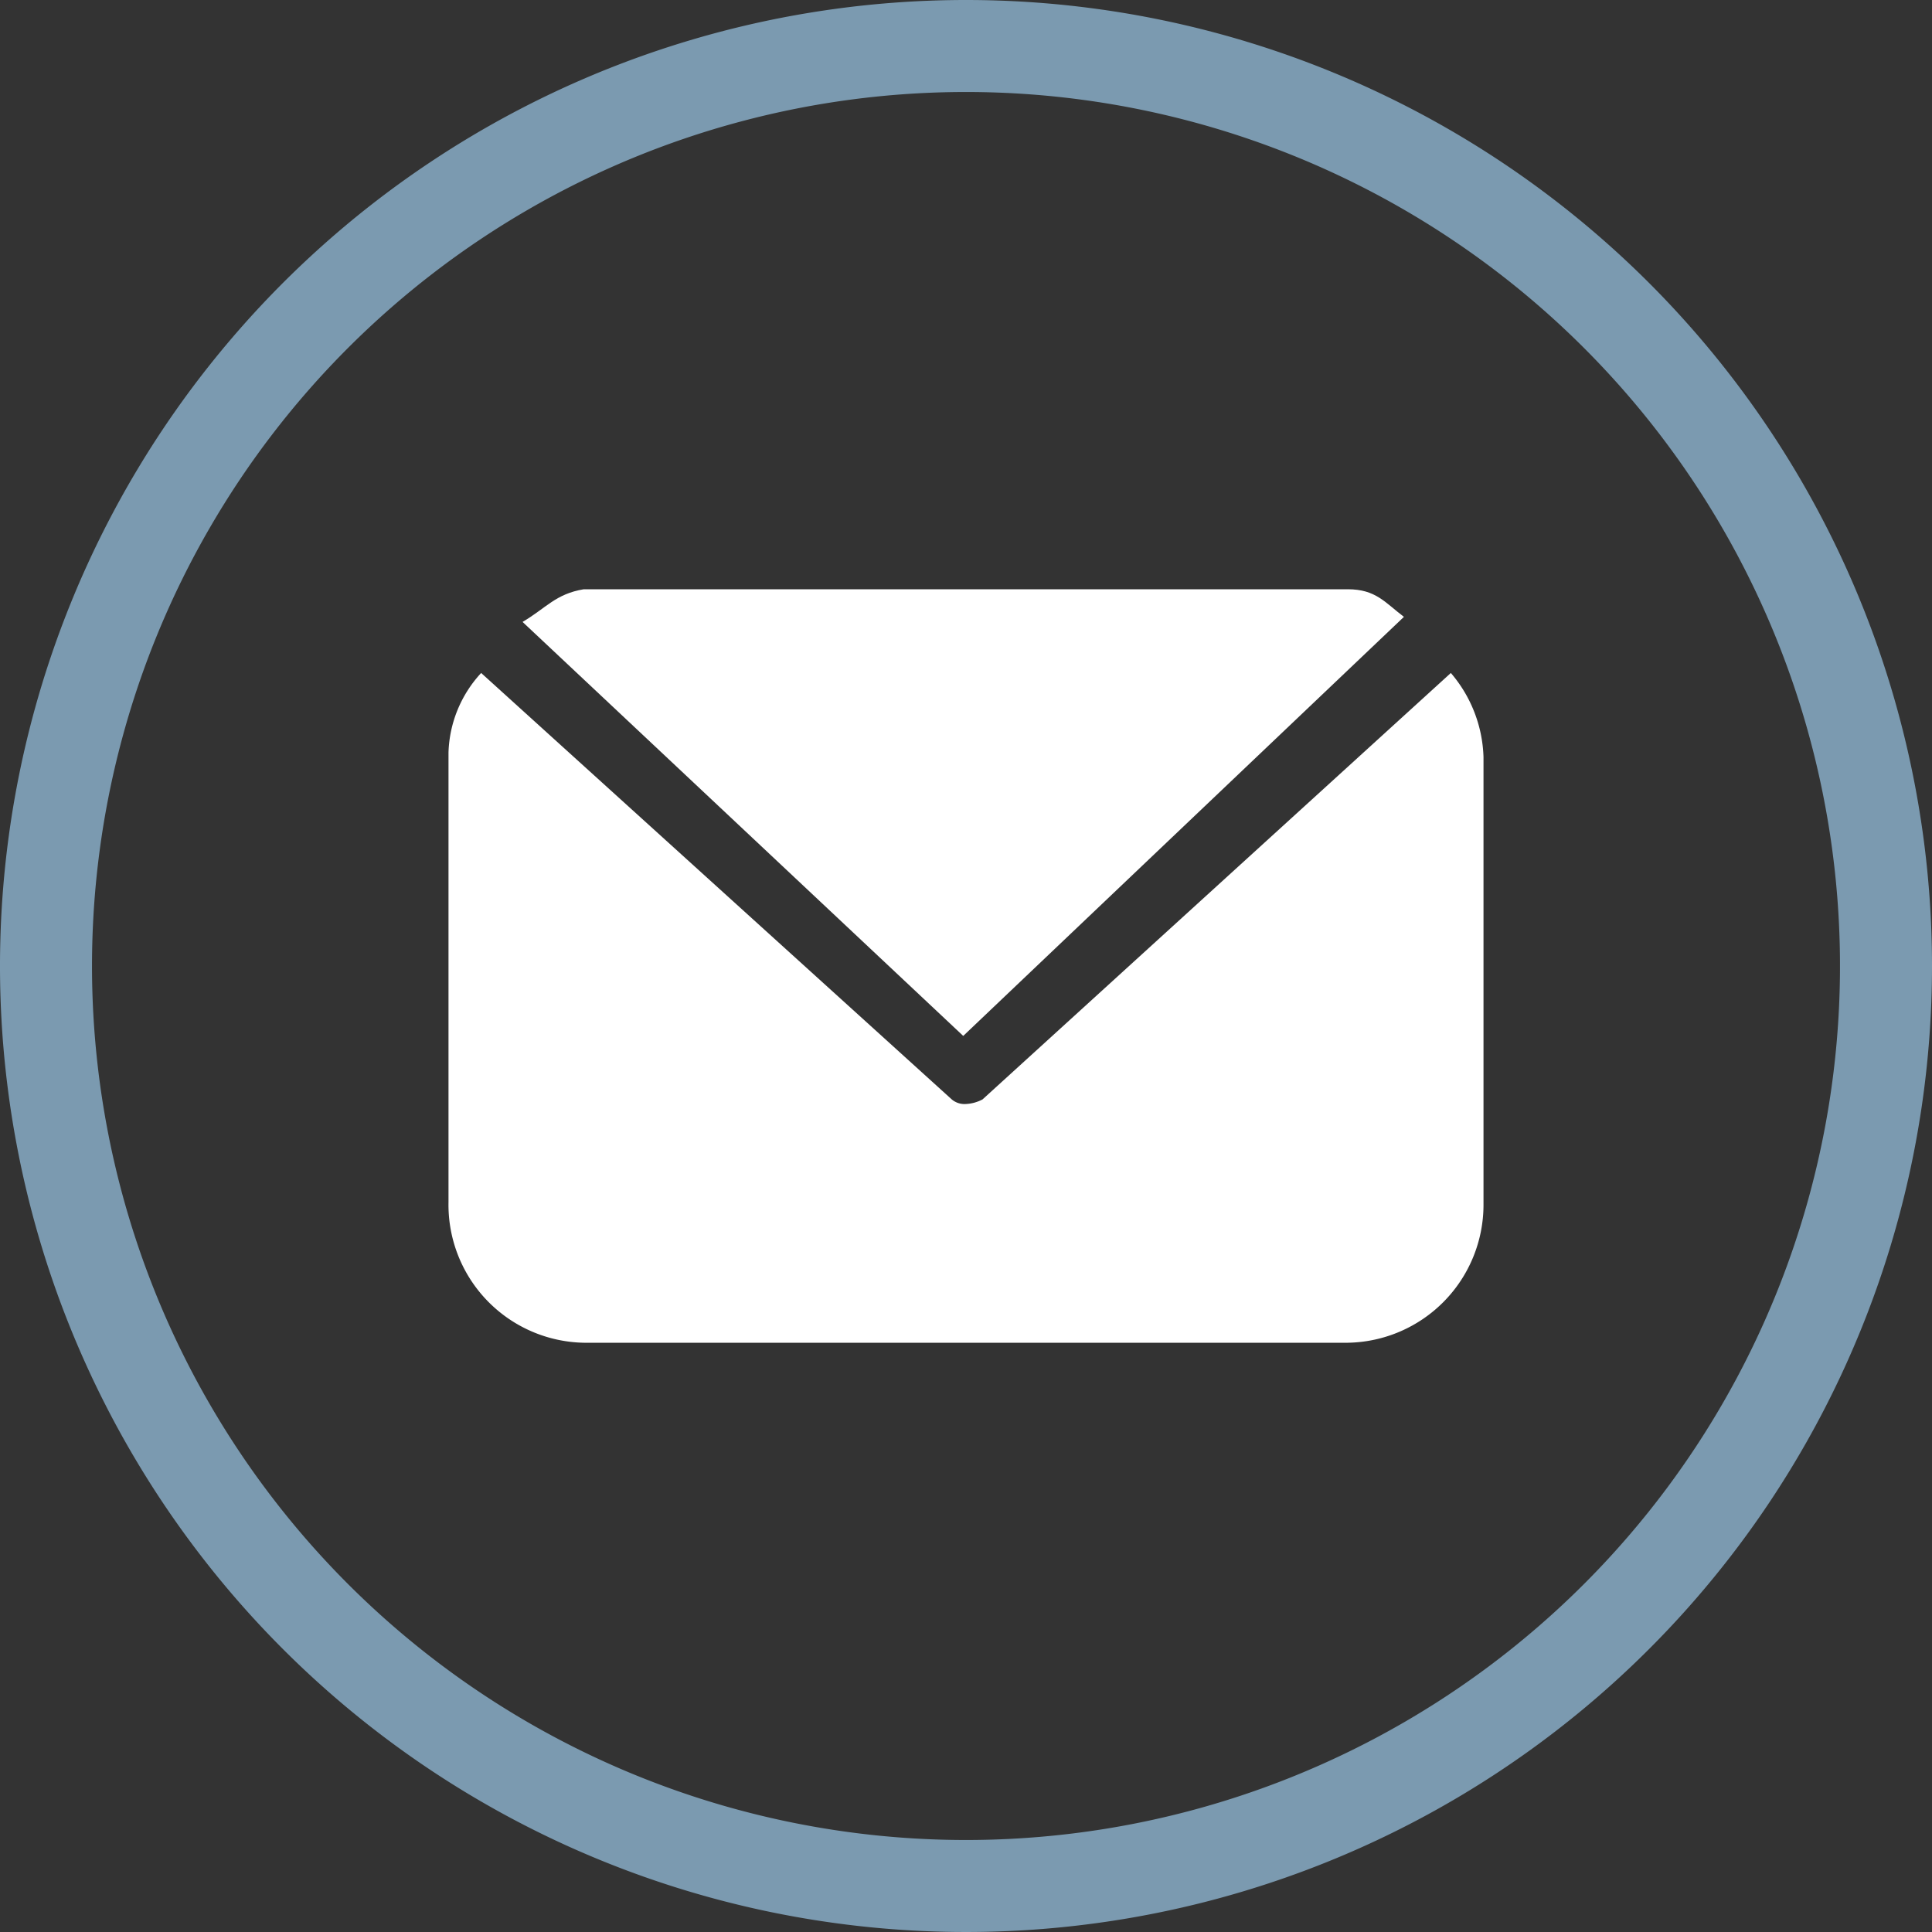 <svg id="Layer_1" data-name="Layer 1" xmlns="http://www.w3.org/2000/svg" viewBox="0 0 42 42"><rect x="0" y="0" width="42" height="42" fill="#333333" stroke="none"/><defs><style>.cls-1{fill:#7b9ab0;}.cls-2{fill:#fff;}</style></defs><title>li_header_user42_mo</title><g id="Layer_2" data-name="Layer 2"><g id="Layer_1-2" data-name="Layer 1-2"><path class="cls-1" d="M21,2A19,19,0,1,1,2,21,19,19,0,0,1,21,2m0-2A21,21,0,1,0,42,21,21,21,0,0,0,21,0Z"/></g></g><path class="cls-2" d="M30.52,13.41c-.41-.31-.61-.6-1.22-.6H12.69c-.61.1-.82.41-1.33.71l9.58,9Z"/><path class="cls-2" d="M31.54,14.63,21.36,23.9A.86.86,0,0,1,21,24a.43.43,0,0,1-.31-.1L10.46,14.63a2.66,2.66,0,0,0-.71,1.73v9.78a3,3,0,0,0,2.94,3.05H29.3a3,3,0,0,0,2.95-3V16.46A2.94,2.94,0,0,0,31.54,14.63Z"/></svg>